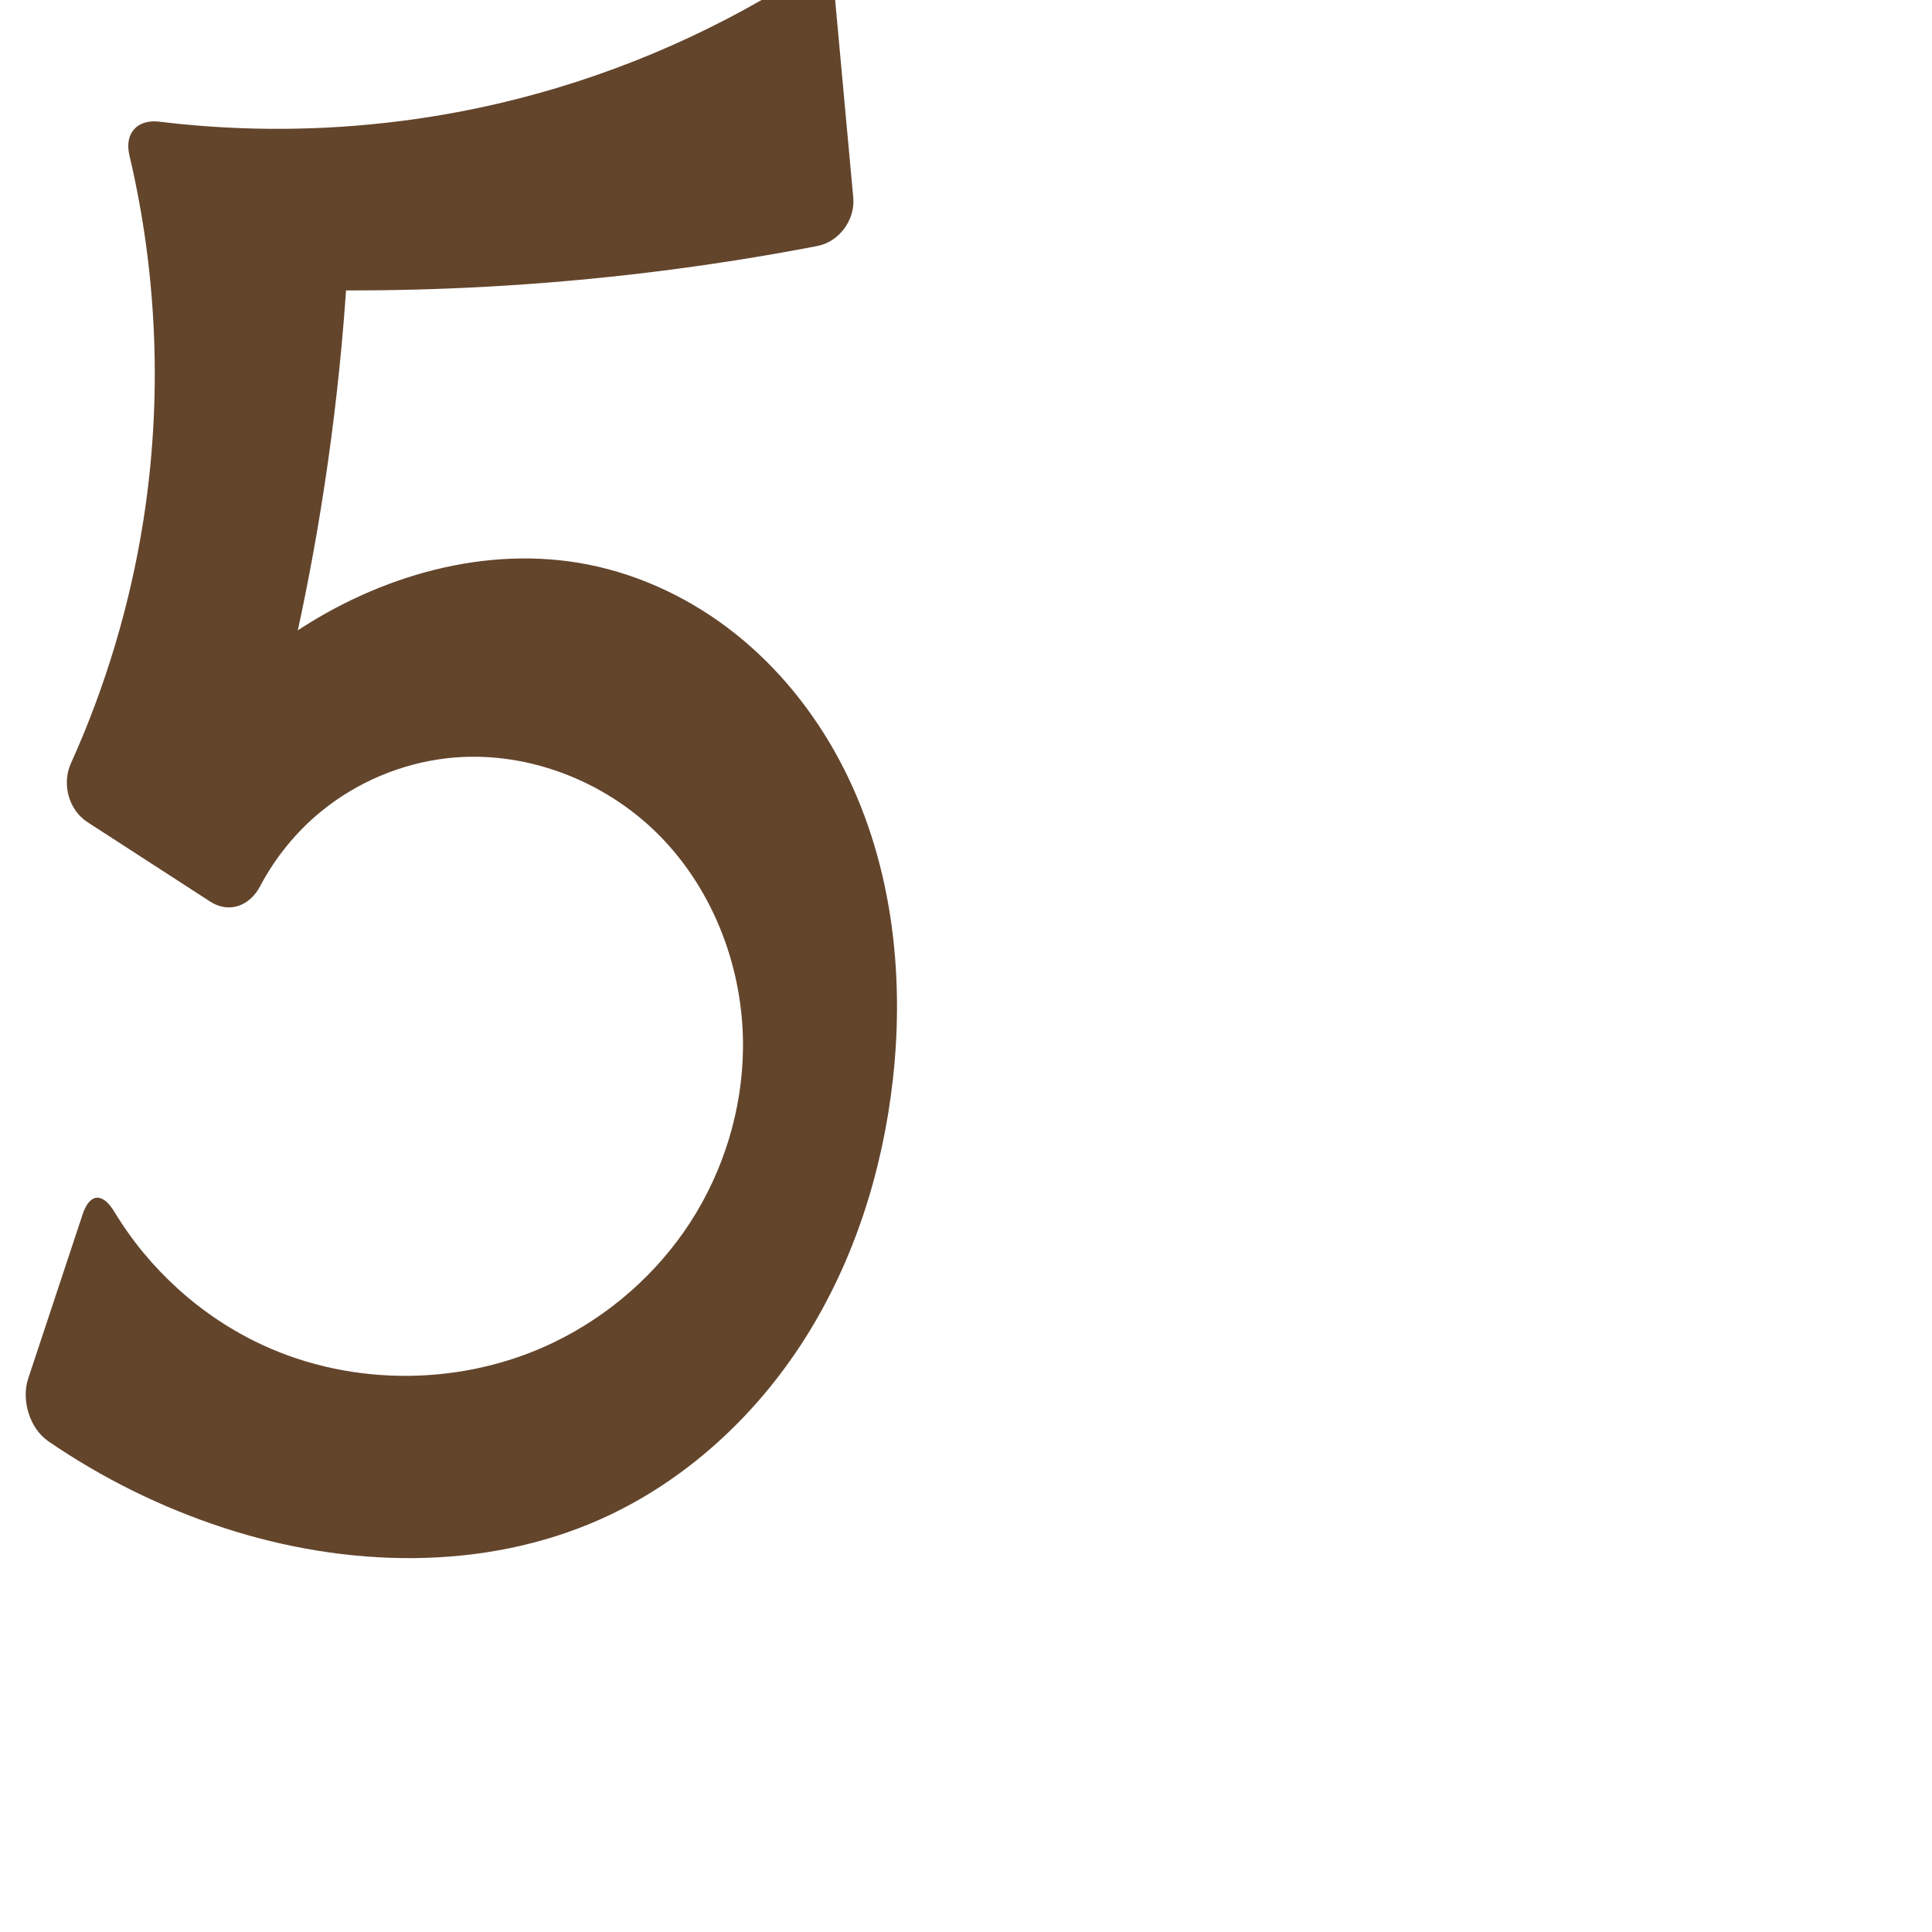 <?xml version="1.0" encoding="UTF-8" standalone="no"?>
<svg
   xml:space="preserve"
   width="1000"
   height="1000"
   version="1.1"
   style="clip-rule:evenodd;fill-rule:evenodd;image-rendering:optimizeQuality;shape-rendering:geometricPrecision;text-rendering:geometricPrecision"
   viewBox="0 0 1000 1000"
   id="svg10"
   sodipodi:docname="5.svg"
   inkscape:version="1.1.2 (0a00cf5339, 2022-02-04)"
   xmlns:inkscape="http://www.inkscape.org/namespaces/inkscape"
   xmlns:sodipodi="http://sodipodi.sourceforge.net/DTD/sodipodi-0.dtd"
   xmlns="http://www.w3.org/2000/svg"
   xmlns:svg="http://www.w3.org/2000/svg"
   xmlns:rdf="http://www.w3.org/1999/02/22-rdf-syntax-ns#"
   xmlns:cc="http://creativecommons.org/ns#"
   xmlns:dc="http://purl.org/dc/elements/1.1/"><sodipodi:namedview
   pagecolor="#ffffff"
   bordercolor="#666666"
   borderopacity="1"
   objecttolerance="10"
   gridtolerance="10"
   guidetolerance="10"
   inkscape:pageopacity="0"
   inkscape:pageshadow="2"
   inkscape:window-width="1920"
   inkscape:window-height="1009"
   id="namedview12"
   showgrid="false"
   inkscape:zoom="0.84890885"
   inkscape:cx="179.64237"
   inkscape:cy="418.18388"
   inkscape:window-x="0"
   inkscape:window-y="0"
   inkscape:window-maximized="1"
   inkscape:current-layer="svg10"
   showguides="true"
   inkscape:guide-bbox="true"
   inkscape:document-rotation="0"
   inkscape:pagecheckerboard="0"><sodipodi:guide
     position="0,1000"
     orientation="0,1"
     id="guide16"
     inkscape:label=""
     inkscape:locked="true"
     inkscape:color="rgb(0,0,255)" /><sodipodi:guide
     position="1763.312,2036.169"
     orientation="1000,0"
     id="guide18" /><sodipodi:guide
     position="0,200"
     orientation="0,1"
     id="guide20"
     inkscape:label="base"
     inkscape:locked="true"
     inkscape:color="rgb(0,0,255)" /><inkscape:grid
     type="xygrid"
     id="grid24"
     originx="-473.376"
     originy="-489.692" /><sodipodi:guide
     position="0,0"
     orientation="0,1"
     id="guide34"
     inkscape:label="bottom"
     inkscape:locked="true"
     inkscape:color="rgb(0,0,255)" /><sodipodi:guide
     position="225.051,1693.319"
     orientation="0,1"
     id="guide44"
     inkscape:label=""
     inkscape:locked="false"
     inkscape:color="rgb(0,0,255)" /><sodipodi:guide
     position="0,900"
     orientation="0,1"
     id="guide46"
     inkscape:label=""
     inkscape:locked="true"
     inkscape:color="rgb(0,0,255)" /><sodipodi:guide
     position="472.433,540.674"
     orientation="-1,0"
     id="guide841"
     inkscape:label="width"
     inkscape:locked="false"
     inkscape:color="rgb(0,0,255)" /></sodipodi:namedview>
 <defs
   id="defs4"><inkscape:path-effect
   effect="fillet_chamfer"
   id="path-effect2183"
   is_visible="true"
   lpeversion="1"
   satellites_param="F,0,0,1,0,0,0,1 @ F,0,1,1,0,21.015,0,1 @ F,0,1,1,0,21.015,0,1 @ F,0,0,1,0,0,0,1 @ F,0,0,1,0,0,0,1 @ F,0,0,1,0,0,0,1 @ F,0,0,1,0,0,0,1 @ F,0,0,1,0,0,0,1 @ F,0,0,1,0,0,0,1 @ F,0,0,1,0,0,0,1 @ F,0,0,1,0,0,0,1 @ F,0,0,1,0,0,0,1 @ F,0,0,1,0,0,0,1 @ F,0,0,1,0,0,0,1 @ F,0,0,1,0,0,0,1 @ F,0,0,1,0,0,0,1 @ F,0,0,1,0,0,0,1 @ F,0,1,1,0,21.015,0,1 @ F,0,1,1,0,21.015,0,1 @ F,0,0,1,0,0,0,1 @ F,0,0,1,0,0,0,1 @ F,0,0,1,0,0,0,1 @ F,0,0,1,0,0,0,1 @ F,0,0,1,0,0,0,1 @ F,0,0,1,0,0,0,1 @ F,0,0,1,0,0,0,1 @ F,0,1,1,0,21.015,0,1 @ F,0,1,1,0,21.015,0,1 @ F,0,0,1,0,0,0,1 @ F,0,0,1,0,21.015,0,1"
   unit="px"
   method="auto"
   mode="F"
   radius="0"
   chamfer_steps="1"
   flexible="false"
   use_knot_distance="true"
   apply_no_radius="true"
   apply_with_radius="true"
   only_selected="false"
   hide_knots="false" /><inkscape:path-effect
   effect="fillet_chamfer"
   id="path-effect8273"
   is_visible="true"
   lpeversion="1"
   satellites_param="F,0,0,1,0,0,0,1 @ F,0,0,1,0,12.858,0,1 @ F,0,0,1,0,12.858,0,1 @ F,0,0,1,0,0,0,1 @ F,0,0,1,0,0,0,1 @ F,0,0,1,0,0,0,1 @ F,0,0,1,0,0,0,1 @ F,0,0,1,0,0,0,1 @ F,0,0,1,0,0,0,1 @ F,0,0,1,0,0,0,1 @ F,0,0,1,0,0,0,1 @ F,0,0,1,0,0,0,1 @ F,0,0,1,0,0,0,1 @ F,0,0,1,0,0,0,1 @ F,0,0,1,0,0,0,1 @ F,0,0,1,0,0,0,1 @ F,0,0,1,0,0,0,1 @ F,0,0,1,0,0,0,1 @ F,0,0,1,0,12.858,0,1 @ F,0,0,1,0,12.858,0,1 @ F,0,0,1,0,0,0,1 @ F,0,0,1,0,0,0,1 @ F,0,0,1,0,0,0,1 @ F,0,0,1,0,0,0,1 @ F,0,0,1,0,0,0,1 @ F,0,0,1,0,0,0,1 @ F,0,0,1,0,0,0,1 @ F,0,0,1,0,0,0,1 @ F,0,0,1,0,12.858,0,1 @ F,0,0,1,0,12.858,0,1 @ F,0,0,1,0,0,0,1 @ F,0,0,1,0,14.912,0,1"
   unit="px"
   method="auto"
   mode="F"
   radius="0"
   chamfer_steps="1"
   flexible="false"
   use_knot_distance="true"
   apply_no_radius="true"
   apply_with_radius="true"
   only_selected="false"
   hide_knots="false" /><inkscape:path-effect
   effect="fillet_chamfer"
   id="path-effect855"
   is_visible="true"
   lpeversion="1"
   satellites_param="F,0,0,1,0,13.229,0,1 @ F,0,0,1,0,14.339,0,1 @ F,0,0,1,0,0,0,1 @ F,0,0,1,0,0,0,1 @ F,0,0,1,0,0,0,1 @ F,0,0,1,0,0,0,1 @ F,0,0,1,0,0,0,1 @ F,0,0,1,0,0,0,1 @ F,0,0,1,0,0,0,1 @ F,0,0,1,0,0,0,1 @ F,0,0,1,0,0,0,1 @ F,0,0,1,0,0,0,1 @ F,0,0,1,0,0,0,1 @ F,0,0,1,0,0,0,1 @ F,0,0,1,0,0,0,1 @ F,0,0,1,0,0,0,1 @ F,0,0,1,0,13.825,0,1 @ F,0,0,1,0,23.113,0,1 @ F,0,0,1,0,0,0,1 @ F,0,0,1,0,0,0,1 @ F,0,0,1,0,0,0,1 @ F,0,0,1,0,0,0,1 @ F,0,0,1,0,0,0,1 @ F,0,0,1,0,0,0,1 @ F,0,0,1,0,0,0,1 @ F,0,0,1,0,0,0,1 @ F,0,0,1,0,12.476,0,1 @ F,0,0,1,0,10.867,0,1 @ F,0,0,1,0,0,0,1 @ F,0,0,1,0,10.322,0,1 @ F,0,0,1,0,8.726,0,1"
   unit="px"
   method="auto"
   mode="F"
   radius="0"
   chamfer_steps="1"
   flexible="false"
   use_knot_distance="true"
   apply_no_radius="true"
   apply_with_radius="true"
   only_selected="true"
   hide_knots="false" /><inkscape:path-effect
   effect="fillet_chamfer"
   id="path-effect854"
   is_visible="true"
   lpeversion="1"
   satellites_param="F,0,0,1,0,26.881,0,1 @ F,0,0,1,0,36.39,0,1 @ F,0,0,1,0,0,0,1 @ F,0,0,1,0,0,0,1 @ F,0,0,1,0,0,0,1 @ F,0,0,1,0,0,0,1 @ F,0,0,1,0,0,0,1 @ F,0,0,1,0,0,0,1 @ F,0,0,1,0,0,0,1 @ F,0,0,1,0,0,0,1 @ F,0,0,1,0,0,0,1 @ F,0,0,1,0,0,0,1 @ F,0,0,1,0,26.313,0,1 @ F,0,0,1,0,28.863,0,1 @ F,0,0,1,0,0,0,1 @ F,0,0,1,0,0,0,1 @ F,0,0,1,0,0,0,1 @ F,0,0,1,0,0,0,1 @ F,0,0,1,0,0,0,1 @ F,0,0,1,0,0,0,1 @ F,0,0,1,0,0,0,1 @ F,0,0,1,0,0,0,1 @ F,0,1,1,0,15.31,0,1 @ F,0,0,1,0,30.982,0,1 @ F,0,0,1,0,0,0,1 @ F,0,0,1,0,21.627,0,1"
   unit="px"
   method="auto"
   mode="F"
   radius="0"
   chamfer_steps="1"
   flexible="false"
   use_knot_distance="true"
   apply_no_radius="true"
   apply_with_radius="true"
   only_selected="true"
   hide_knots="false" /><inkscape:path-effect
   effect="spiro"
   id="path-effect853"
   is_visible="true"
   lpeversion="1" /><inkscape:path-effect
   effect="spiro"
   id="path-effect852"
   is_visible="true"
   lpeversion="1" /><inkscape:path-effect
   effect="spiro"
   id="path-effect850"
   is_visible="true"
   lpeversion="1" /><inkscape:path-effect
   effect="spiro"
   id="path-effect851"
   is_visible="true"
   lpeversion="1" />
  <style
   type="text/css"
   id="style2">
   
    .fil0 {fill:#EF7F1A;fill-rule:nonzero}
   
  </style>
 <inkscape:path-effect
   effect="spiro"
   id="path-effect1214"
   is_visible="true"
   lpeversion="1" /><inkscape:path-effect
   effect="spiro"
   id="path-effect1195"
   is_visible="true"
   lpeversion="1" /><inkscape:path-effect
   effect="spiro"
   id="path-effect992"
   is_visible="true"
   lpeversion="1" /><inkscape:path-effect
   effect="spiro"
   id="path-effect1060"
   is_visible="true"
   lpeversion="1" /><inkscape:path-effect
   effect="spiro"
   id="path-effect1047"
   is_visible="true"
   lpeversion="1" /><inkscape:path-effect
   effect="spiro"
   id="path-effect1085"
   is_visible="true"
   lpeversion="1" /><inkscape:path-effect
   effect="spiro"
   id="path-effect1286"
   is_visible="true"
   lpeversion="1" /><inkscape:path-effect
   effect="spiro"
   id="path-effect1305"
   is_visible="true"
   lpeversion="1" /></defs>
 
<path
   style="fill:#63452c;fill-rule:nonzero;stroke:none;stroke-width:1px;stroke-linecap:butt;stroke-linejoin:miter;stroke-opacity:1"
   d="m 257.73,53.635 c 54.771,-12.73 107.37,-34.733 154.923,-64.738 9.815,-6.193 18.391,-2.215 19.451,9.343 l 9.541,104.043 c 1.06,11.558 -7.287,22.874 -18.684,25.066 -56.613,10.889 -113.965,17.937 -171.53,21.077 -47.791,2.606 -95.728,2.521 -143.51,-0.256 L 181.963,79.552 c -0.757,65.684 -6.765,131.306 -17.948,196.035 -9.633,55.752 -23.102,110.841 -40.283,164.748 L 69.748,416.155 c 20.165,-35.307 48.588,-65.864 82.346,-88.528 44.428,-29.827 99.861,-45.791 152.356,-35.406 27.844,5.508 54.113,18.235 76.309,35.926 22.196,17.691 40.348,40.271 53.724,65.305 26.752,50.068 34.01,109.019 27.655,165.429 -5.33,47.32 -20.089,93.886 -45.602,134.093 -25.514,40.207 -62.036,73.839 -105.506,93.28 -60.731,27.161 -131.789,25.219 -195.045,4.612 C 83.69,780.347 52.927,765.149 24.926,745.928 15.358,739.361 10.924,724.597 14.577,713.581 l 28.221,-85.114 c 3.653,-11.017 10.355,-11.268 16.345,-1.336 18.018,29.871 45.018,54.329 76.688,69.004 47.219,21.878 104.239,21.26 151.067,-1.443 28.523,-13.829 53.235,-35.497 70.452,-62.113 17.216,-26.616 26.857,-58.116 27.221,-89.812 0.465,-40.511 -14.749,-81.398 -43.198,-110.244 -28.449,-28.845 -70.131,-44.736 -110.369,-40.01 -23.618,2.774 -46.387,12.435 -64.793,27.492 -12.984,10.621 -23.766,23.901 -31.589,38.736 -5.408,10.254 -16.099,14.21 -25.842,7.903 L 45.278,425.542 C 35.535,419.236 31.915,405.738 36.688,395.159 54.668,355.31 67.31,313.052 74.135,269.869 84.067,207.028 81.586,142.258 66.974,80.343 64.308,69.047 70.987,61.577 82.507,62.982 140.862,70.099 200.466,66.944 257.73,53.635 Z"
   id="path850"
   inkscape:path-effect="#path-effect853;#path-effect2183"
   inkscape:original-d="m 257.73031,53.635021 c 61.28481,-13.997825 172.45548,-76.321794 172.45548,-76.321794 l 13.37883,145.897163 c 0,0 -127.67315,21.0617 -192.13296,25.21572 -47.73757,3.07638 -143.50954,-0.25632 -143.50954,-0.25632 L 181.96347,79.5525 c -16.47393,43.96066 -7.13469,131.31371 -17.9485,196.03476 -9.31671,55.76083 -40.28259,164.74815 -40.28259,164.74815 L 69.747611,416.15477 c 12.506719,-15.00658 47.471049,-68.32987 82.346159,-88.52779 45.11806,-26.13012 104.41888,-55.91165 152.35561,-35.40576 94.94326,40.61387 160.40011,163.43078 157.68833,266.66041 -2.38974,90.97052 -71.41888,183.42998 -151.108,227.37302 -56.94876,31.4033 -131.75701,19.57632 -195.04533,4.61247 C 76.312711,781.48718 7.9630158,733.52772 7.9630158,733.52772 L 49.412283,608.51986 c 0,0 48.499727,71.96759 86.419457,87.61486 46.5505,19.20868 106.98257,22.89793 151.06693,-1.44322 52.70425,-29.10062 104.42925,-92.10131 97.67244,-151.92546 C 376.53364,471.603 302.54915,395.69316 231.00434,392.51207 186.01016,390.5115 126.42168,478.06188 126.42168,478.06188 L 27.636094,414.12311 c 0,0 40.133177,-94.13572 46.498813,-144.25414 C 82.964824,200.34859 61.706068,60 61.706068,60 c 0,0 132.289752,8.192368 196.024242,-6.364979 z"
   sodipodi:nodetypes="accaccaccaaaaaccaaaaccaca" /></svg>
